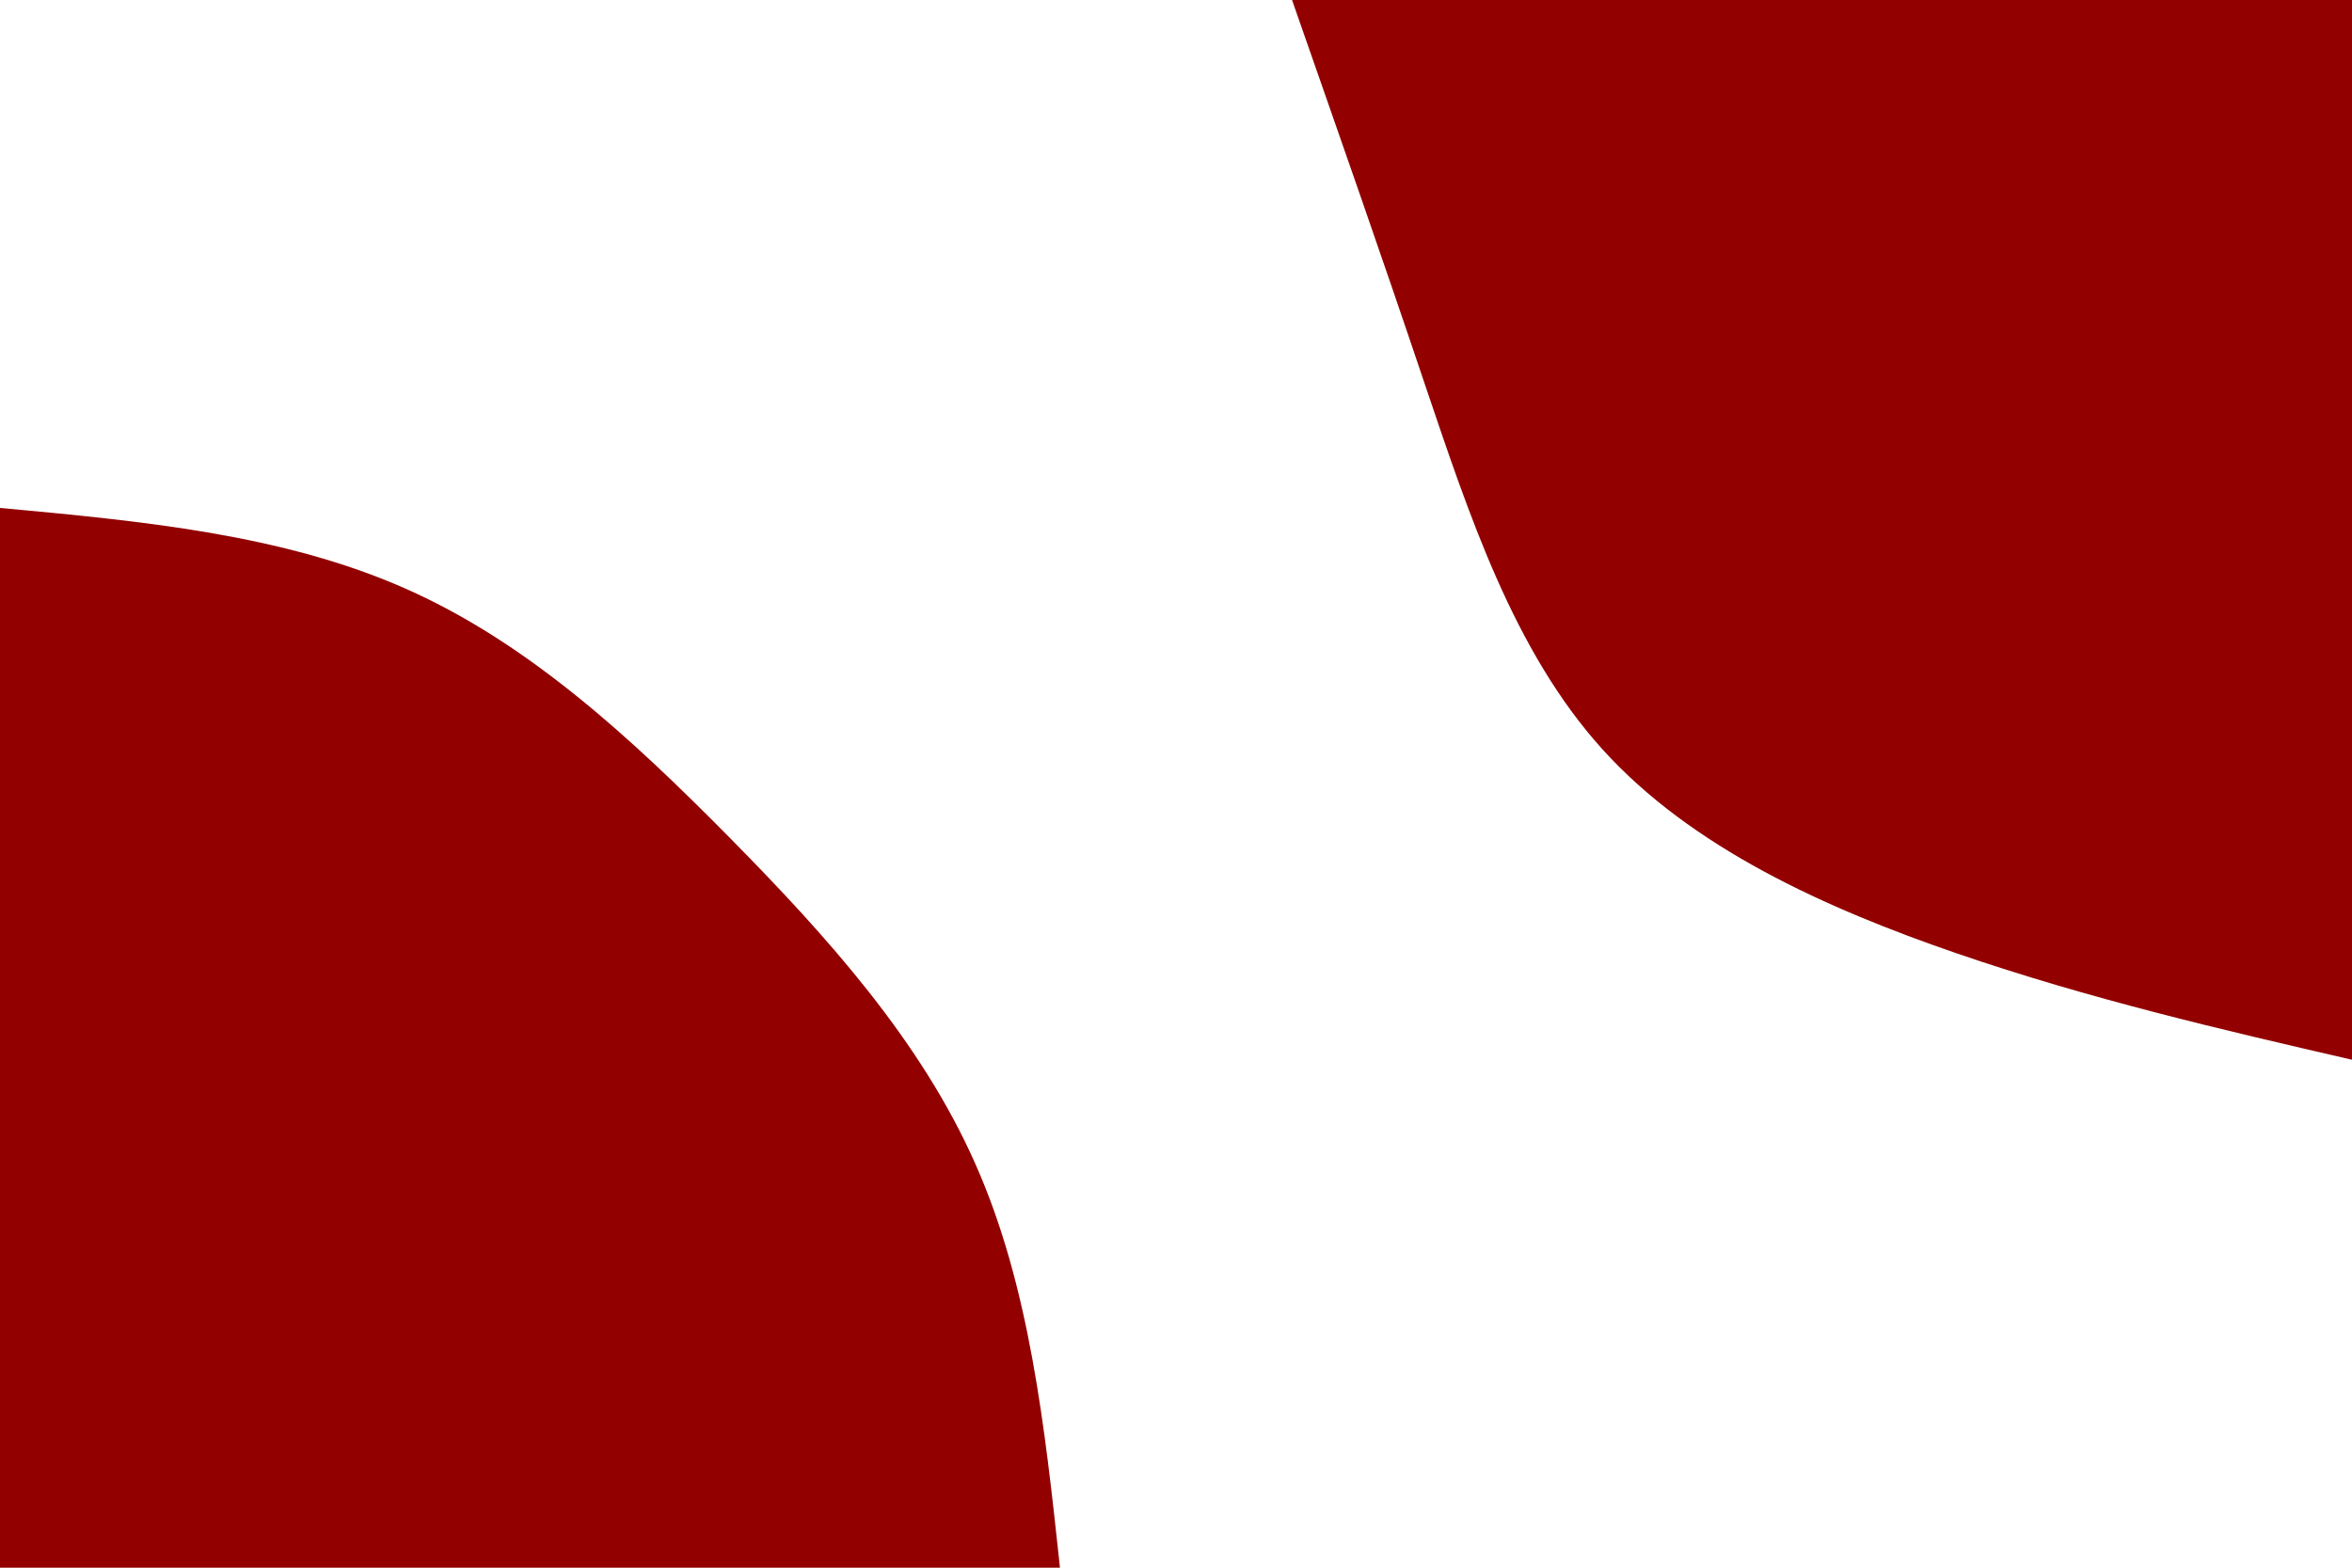 <svg id="visual" viewBox="0 0 900 600" width="900" height="600" xmlns="http://www.w3.org/2000/svg" xmlns:xlink="http://www.w3.org/1999/xlink" version="1.1"><rect x="0" y="0" width="900" height="600" fill="#ffffff"></rect><defs><linearGradient id="grad1_0" x1="33.3%" y1="0%" x2="100%" y2="100%"><stop offset="20%" stop-color="#ffffff" stop-opacity="1"></stop><stop offset="80%" stop-color="#ffffff" stop-opacity="1"></stop></linearGradient></defs><defs><linearGradient id="grad2_0" x1="0%" y1="0%" x2="66.7%" y2="100%"><stop offset="20%" stop-color="#ffffff" stop-opacity="1"></stop><stop offset="80%" stop-color="#ffffff" stop-opacity="1"></stop></linearGradient></defs><g transform="translate(900, 0)"><path d="M0 405.6C-50.3 394 -100.5 382.3 -151.2 364.9C-201.8 347.5 -252.8 324.4 -286.8 286.8C-320.8 249.2 -337.8 197.2 -354.8 147C-371.7 96.7 -388.7 48.4 -405.6 0L0 0Z" fill="#920000"></path></g><g transform="translate(0, 600)"><path d="M0 -405.6C54.2 -400.6 108.3 -395.5 155.2 -374.7C202.1 -354 241.7 -317.4 279.3 -279.3C316.9 -241.2 352.5 -201.4 373.2 -154.6C394 -107.8 399.8 -53.9 405.6 0L0 0Z" fill="#920000"></path></g></svg>